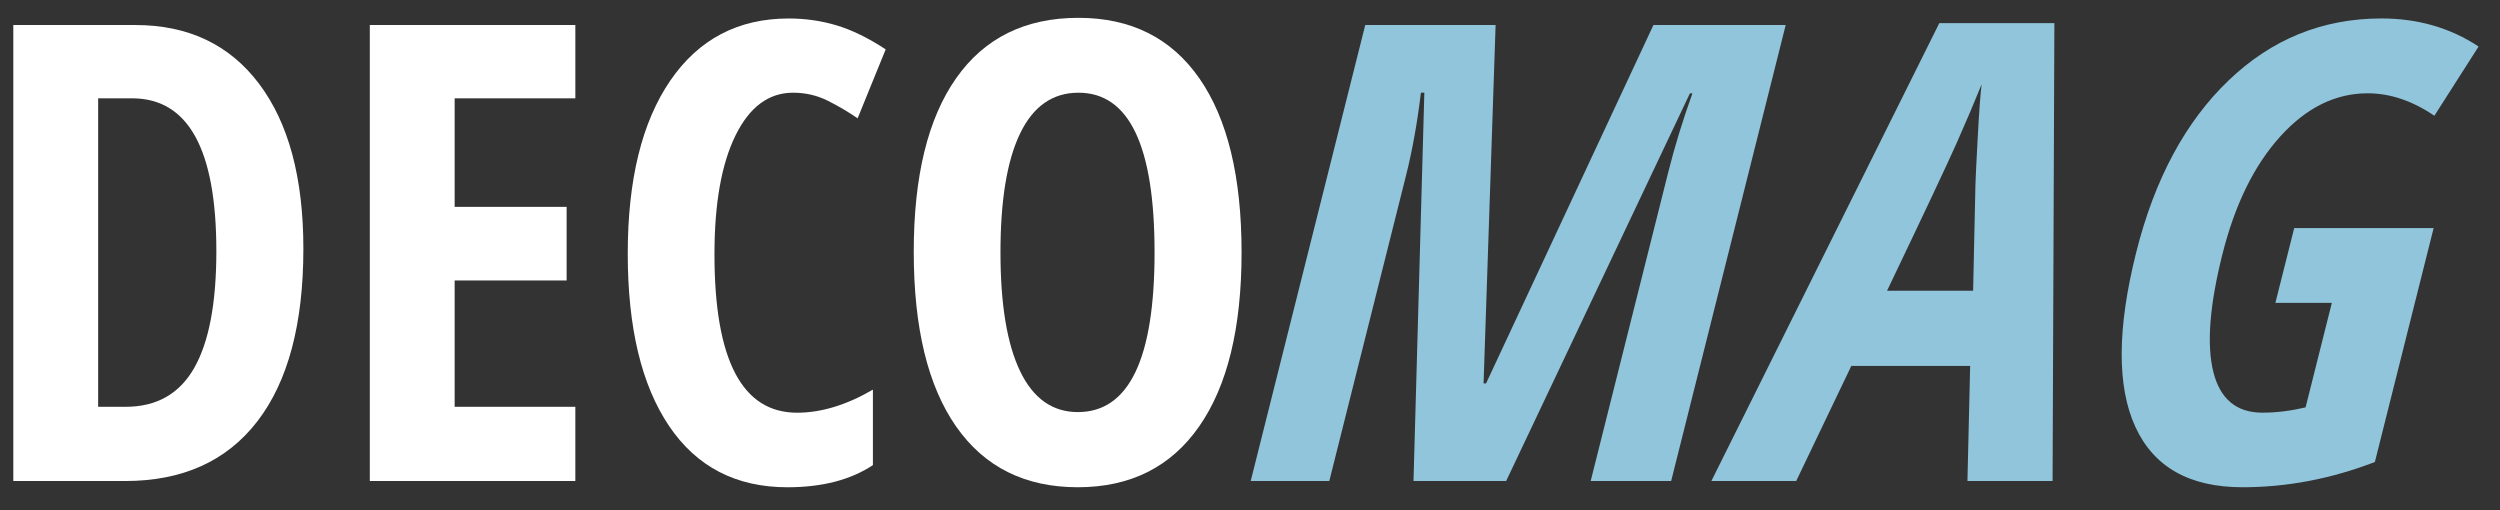 <?xml version="1.0" encoding="utf-8"?>
<!-- Generator: Adobe Illustrator 16.0.0, SVG Export Plug-In . SVG Version: 6.00 Build 0)  -->
<!DOCTYPE svg PUBLIC "-//W3C//DTD SVG 1.1//EN" "http://www.w3.org/Graphics/SVG/1.1/DTD/svg11.dtd">
<svg version="1.1" id="Capa_1" xmlns="http://www.w3.org/2000/svg" xmlns:xlink="http://www.w3.org/1999/xlink" x="0px" y="0px"
	 width="187.861px" height="38.333px" viewBox="0 0 187.861 38.333" enable-background="new 0 0 187.861 38.333"
	 xml:space="preserve">
<rect x="0" y="0" width="187.861" height="38.333" fill="#333333" stroke="none"/>
<path id="_x3C_D_x3E_" fill="#FFFFFF" d="M22.797,18.685c0,5.656-1.152,9.98-3.457,12.973s-5.621,4.488-9.949,4.488H1V1.88h9.164
	c3.984,0,7.086,1.473,9.305,4.418S22.797,13.373,22.797,18.685z M16.258,18.873c0-7.656-2.109-11.484-6.328-11.484H7.375v23.18
	h2.062c2.328,0,4.047-0.973,5.156-2.918S16.258,22.779,16.258,18.873z"/>
<path id="_x3C_E_x3E_" fill="#FFFFFF" d="M43.234,36.146H27.789V1.88h15.445v5.508h-9.07v8.156h8.414v5.531h-8.414v9.492h9.07
	V36.146z"/>
<path id="_x3C_C_x3E_" fill="#FFFFFF" d="M59.594,6.966c-1.828,0-3.27,1.07-4.324,3.211s-1.582,5.117-1.582,8.93
	c0,7.938,2.07,11.906,6.211,11.906c1.812,0,3.711-0.578,5.695-1.734v5.672c-1.672,1.109-3.812,1.664-6.422,1.664
	c-3.859,0-6.824-1.535-8.895-4.605s-3.105-7.387-3.105-12.949s1.066-9.898,3.199-13.008s5.098-4.664,8.895-4.664
	c1.25,0,2.449,0.172,3.598,0.516s2.379,0.945,3.691,1.805l-2.109,5.18c-0.703-0.484-1.453-0.926-2.25-1.324
	S60.531,6.966,59.594,6.966z"/>
<path id="_x3C_O_x3E_" fill="#FFFFFF" d="M93.297,18.966c0,5.672-1.062,10.031-3.188,13.078s-5.164,4.57-9.117,4.57
	c-3.969,0-7.016-1.52-9.141-4.559s-3.188-7.418-3.188-13.137c0-5.672,1.062-10.02,3.188-13.043s5.188-4.535,9.188-4.535
	c3.953,0,6.984,1.52,9.094,4.559S93.297,13.294,93.297,18.966z M75.18,18.966c0,3.906,0.492,6.883,1.477,8.93s2.43,3.07,4.336,3.07
	c3.844,0,5.766-4,5.766-12s-1.906-12-5.719-12c-1.938,0-3.398,1.02-4.383,3.059S75.18,15.044,75.18,18.966z"/>
<path id="_x3C_M_x3E_" fill="#90C5DB" d="M106.217,36.146l0.814-29.18h-0.258c-0.269,2.25-0.638,4.312-1.109,6.188l-5.775,22.992
	h-5.906l8.607-34.266h9.797l-0.905,26.93h0.188l12.577-26.93h9.938l-8.607,34.266h-6.047l5.834-23.227
	c0.483-1.922,1.087-3.891,1.812-5.906h-0.188l-13.81,29.133H106.217z"/>
<path id="_x3C_A_x3E_" fill="#90C5DB" d="M147.842,36.146l0.204-8.648h-8.93l-4.141,8.648H128.6L145.727,1.74h8.648l-0.135,34.406
	H147.842z M148.269,21.849l0.174-7.969c0.012-0.484,0.071-1.699,0.177-3.645s0.202-3.246,0.289-3.902
	c-0.541,1.344-1.17,2.824-1.889,4.441s-2.459,5.309-5.22,11.074H148.269z"/>
<path id="_x3C_G_x3E_" fill="#90C5DB" d="M172.397,17.138h10.477l-4.416,17.578c-3.287,1.266-6.602,1.898-9.946,1.898
	c-3.984,0-6.67-1.516-8.057-4.547c-1.387-3.031-1.364-7.398,0.068-13.102c1.381-5.5,3.693-9.805,6.935-12.914
	s7.074-4.664,11.496-4.664c2.734,0,5.167,0.703,7.298,2.109l-3.323,5.203c-1.655-1.125-3.326-1.688-5.014-1.688
	c-2.422,0-4.611,1.082-6.569,3.246s-3.406,5.113-4.344,8.848c-0.965,3.844-1.193,6.789-0.684,8.836s1.74,3.07,3.693,3.07
	c1.031,0,2.111-0.133,3.241-0.398l1.972-7.852h-4.242L172.397,17.138z"/>
</svg>
